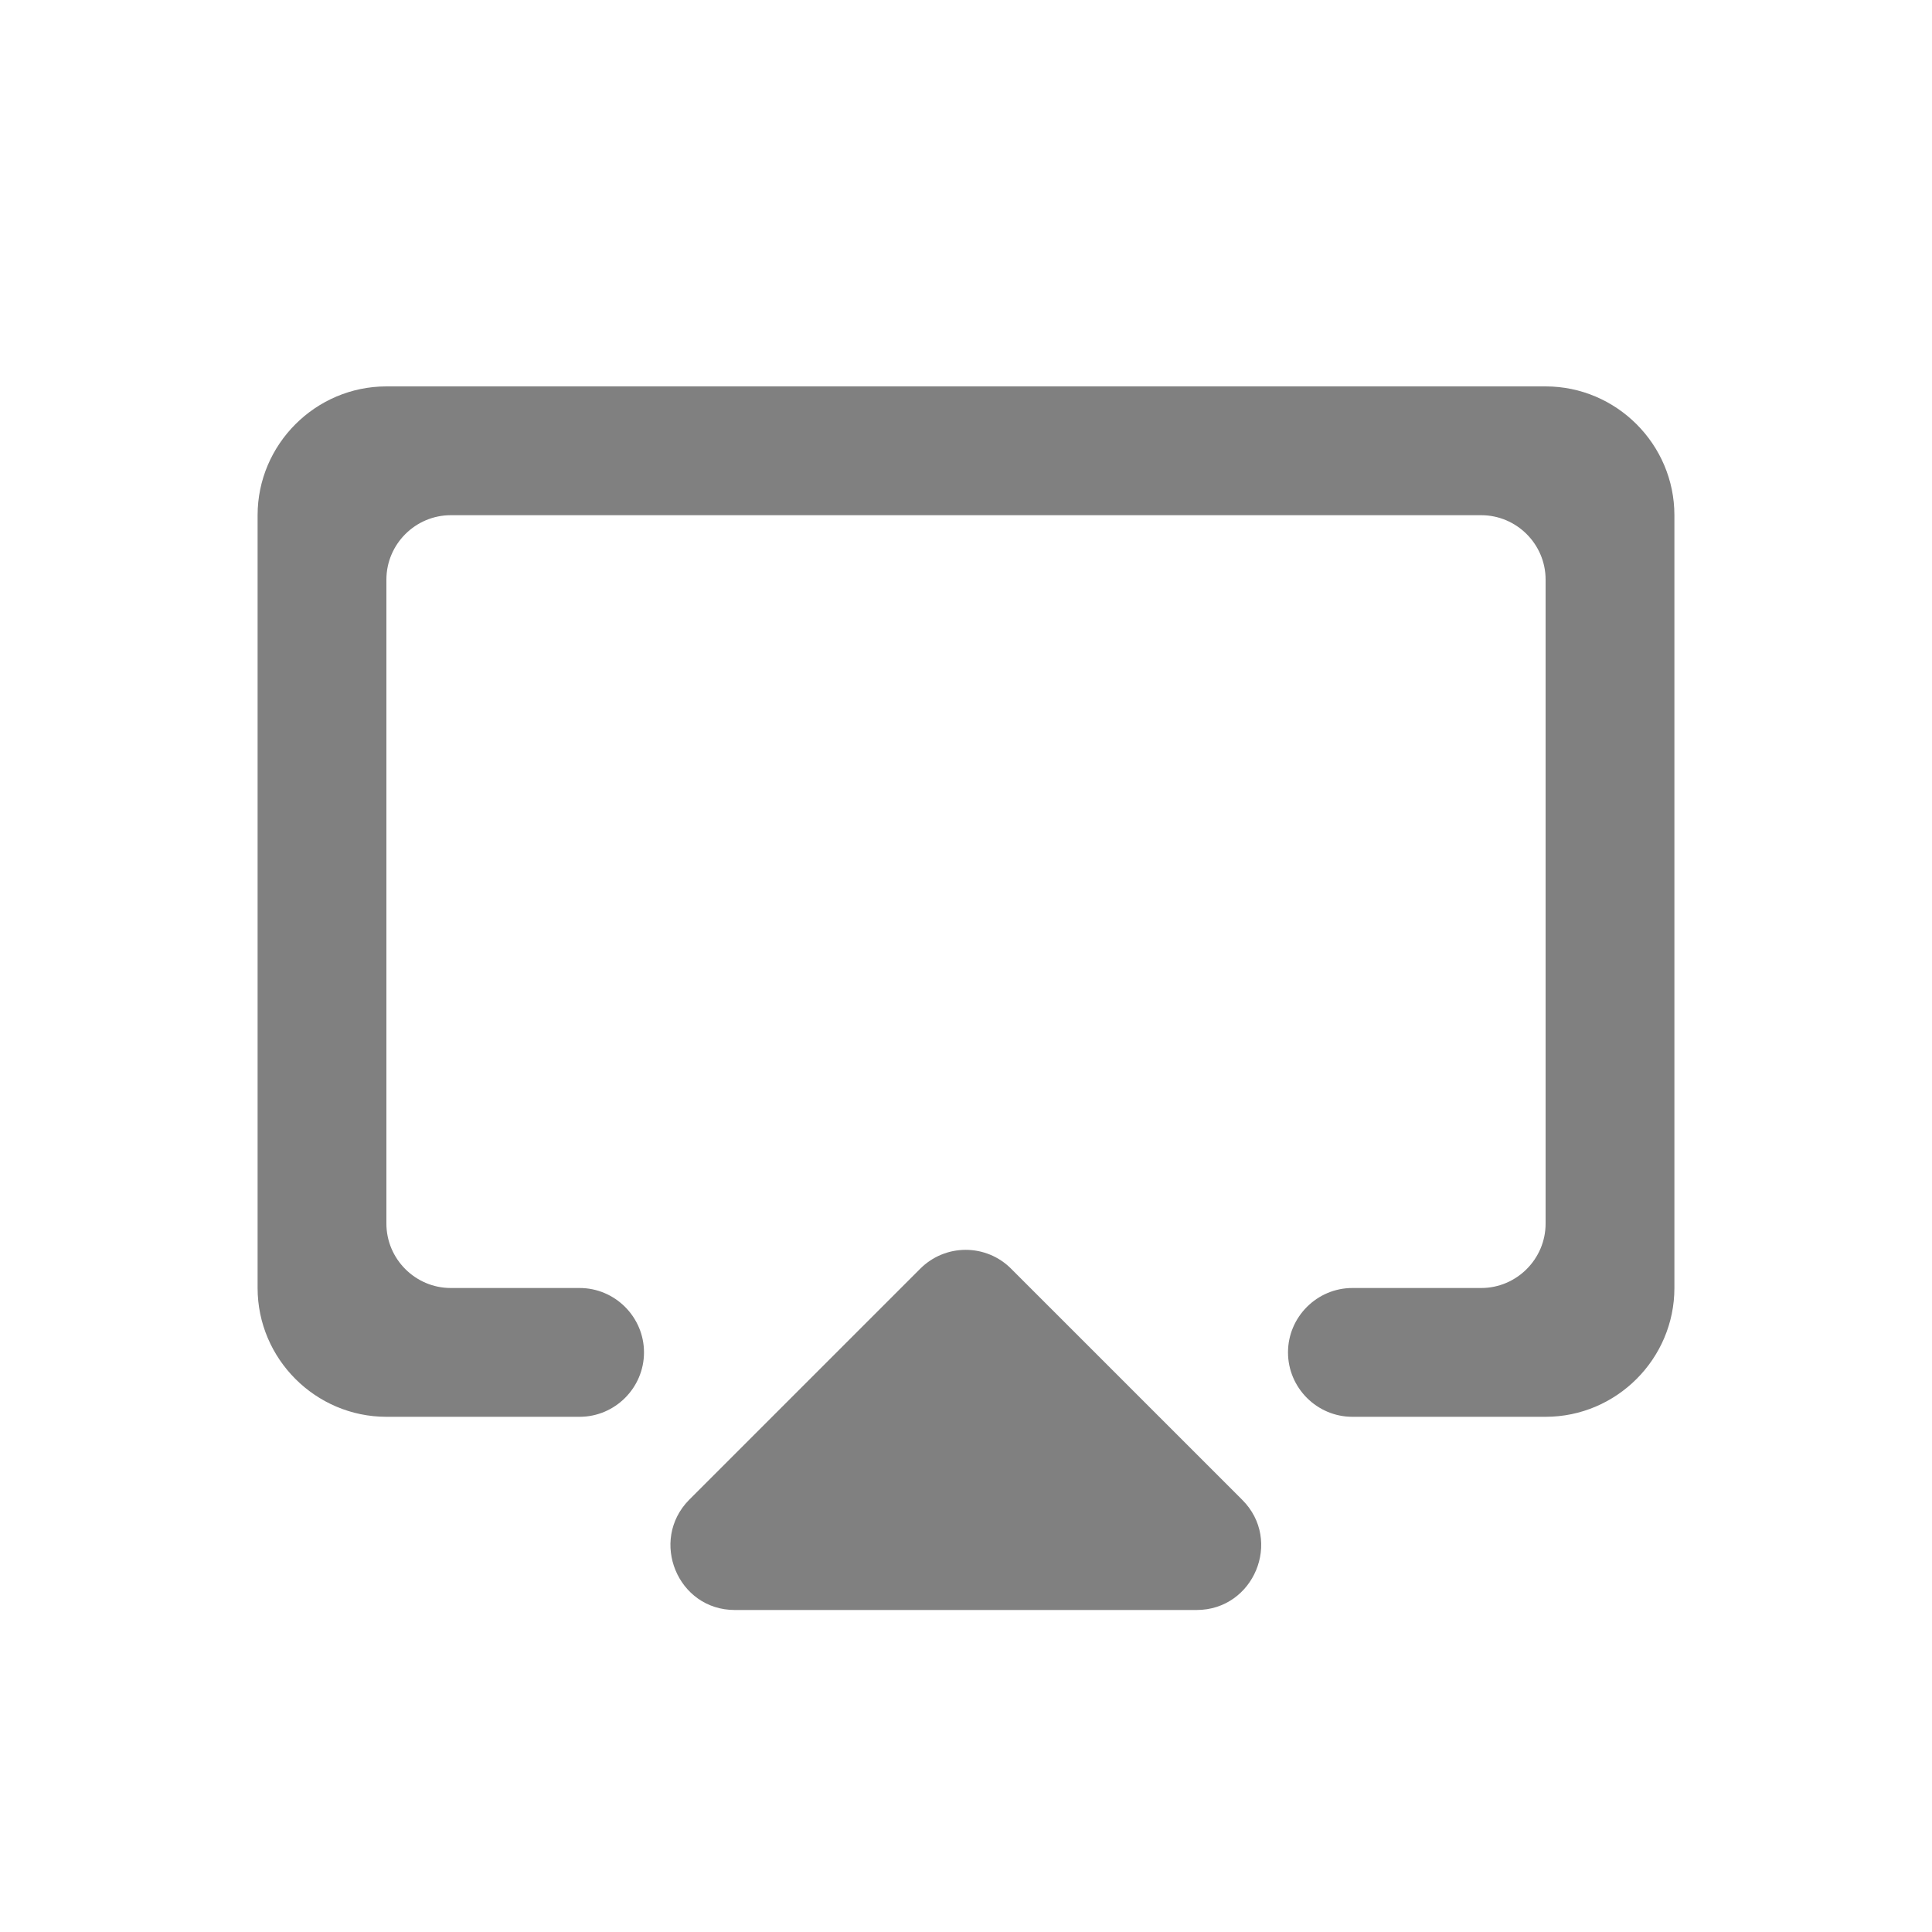 <svg width="24" height="24" viewBox="0 0 24 24" fill="none" xmlns="http://www.w3.org/2000/svg">
<path fill-rule="evenodd" clip-rule="evenodd" d="M9.128 20H14.864C15.576 20 15.936 19.136 15.432 18.632L12.56 15.76C12.411 15.61 12.208 15.526 11.996 15.526C11.784 15.526 11.582 15.61 11.432 15.76L8.56 18.632C8.064 19.136 8.416 20 9.128 20ZM19.2 4.8H4.8C3.92 4.8 3.2 5.52 3.2 6.4V16C3.2 16.88 3.92 17.6 4.8 17.6H7.2C7.64 17.6 8 17.24 8 16.8C8 16.36 7.64 16 7.2 16H5.6C5.16 16 4.8 15.64 4.8 15.2V7.2C4.8 6.76 5.16 6.4 5.6 6.4H18.4C18.84 6.4 19.2 6.76 19.2 7.2V15.2C19.2 15.64 18.84 16 18.4 16H16.8C16.36 16 16 16.36 16 16.8C16 17.24 16.36 17.6 16.8 17.6H19.2C20.08 17.6 20.8 16.88 20.8 16V6.4C20.8 5.52 20.08 4.8 19.2 4.8Z" fill="#808080"/>
</svg>
